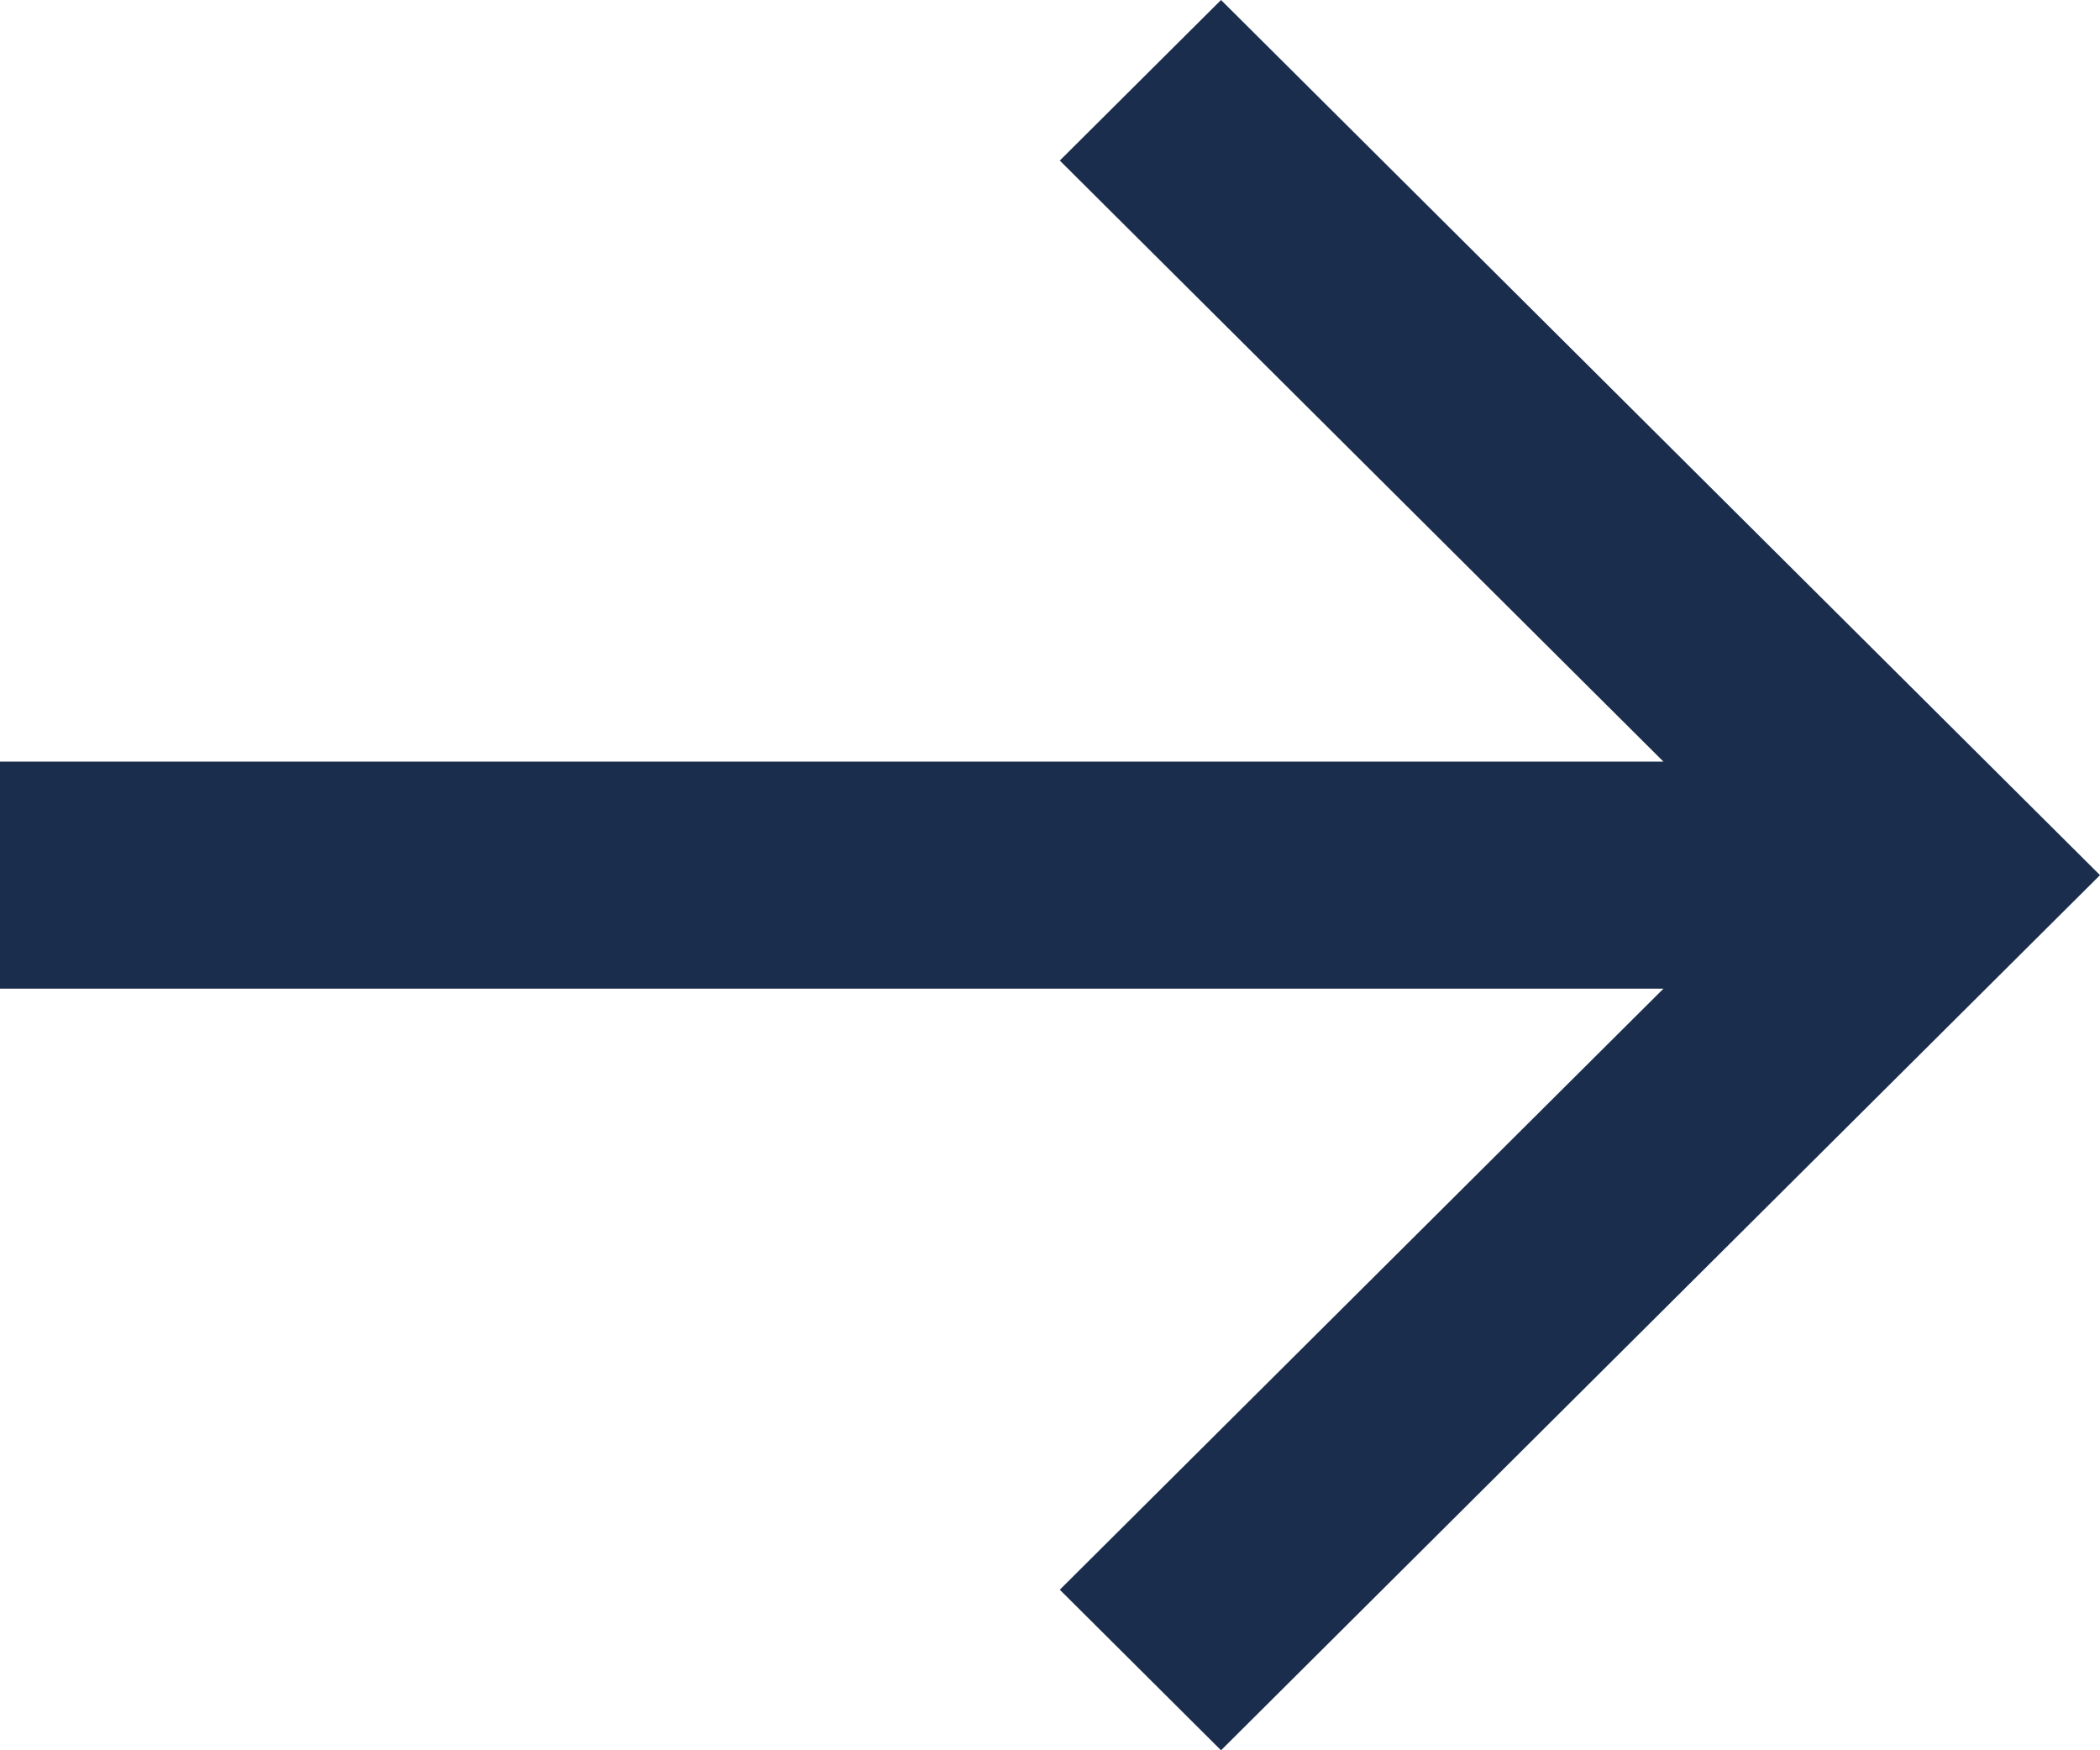 <svg id="arrow_18x15" data-name="arrow 18x15" xmlns="http://www.w3.org/2000/svg" width="18" height="15" viewBox="0 0 18 15">
  <path id="bx-arrow-back" d="M5.172,15.113H19.43L14.256,9.962l1.382-1.376,7.534,7.5-7.534,7.5L14.256,22.21l5.174-5.151H5.172Z" transform="translate(-5.172 -8.586)" fill="#1b2d4d"/>
</svg>
